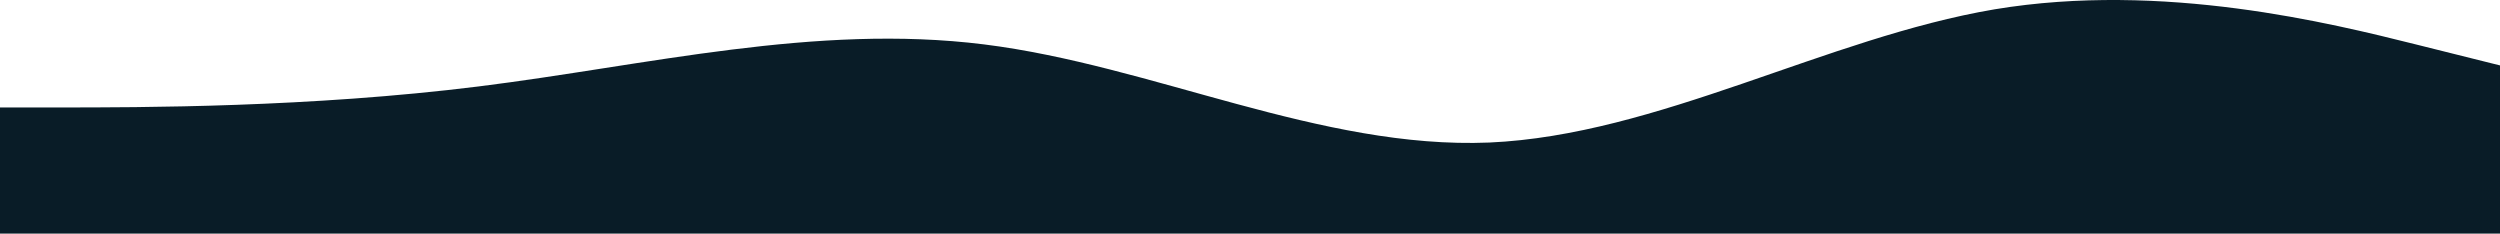 <svg width="1905" height="178" viewBox="0 0 1905 178" fill="none" xmlns="http://www.w3.org/2000/svg">
<path d="M0 81.884H43.843C108.021 81.884 236.377 81.884 364.732 65.865C493.088 49.846 621.444 17.807 749.799 33.826C878.155 49.846 1006.51 113.923 1134.87 108.616C1263.22 102.91 1391.58 28.82 1519.93 7.094C1648.29 -14.232 1776.64 17.807 1840.82 33.826L1905 49.846V178H1840.82C1776.64 178 1648.29 178 1519.93 178C1391.58 178 1263.22 178 1134.87 178C1006.51 178 878.155 178 749.799 178C621.444 178 493.088 178 364.732 178C236.377 178 108.021 178 43.843 178H0V81.884Z" fill="#091C27"/>
</svg>
